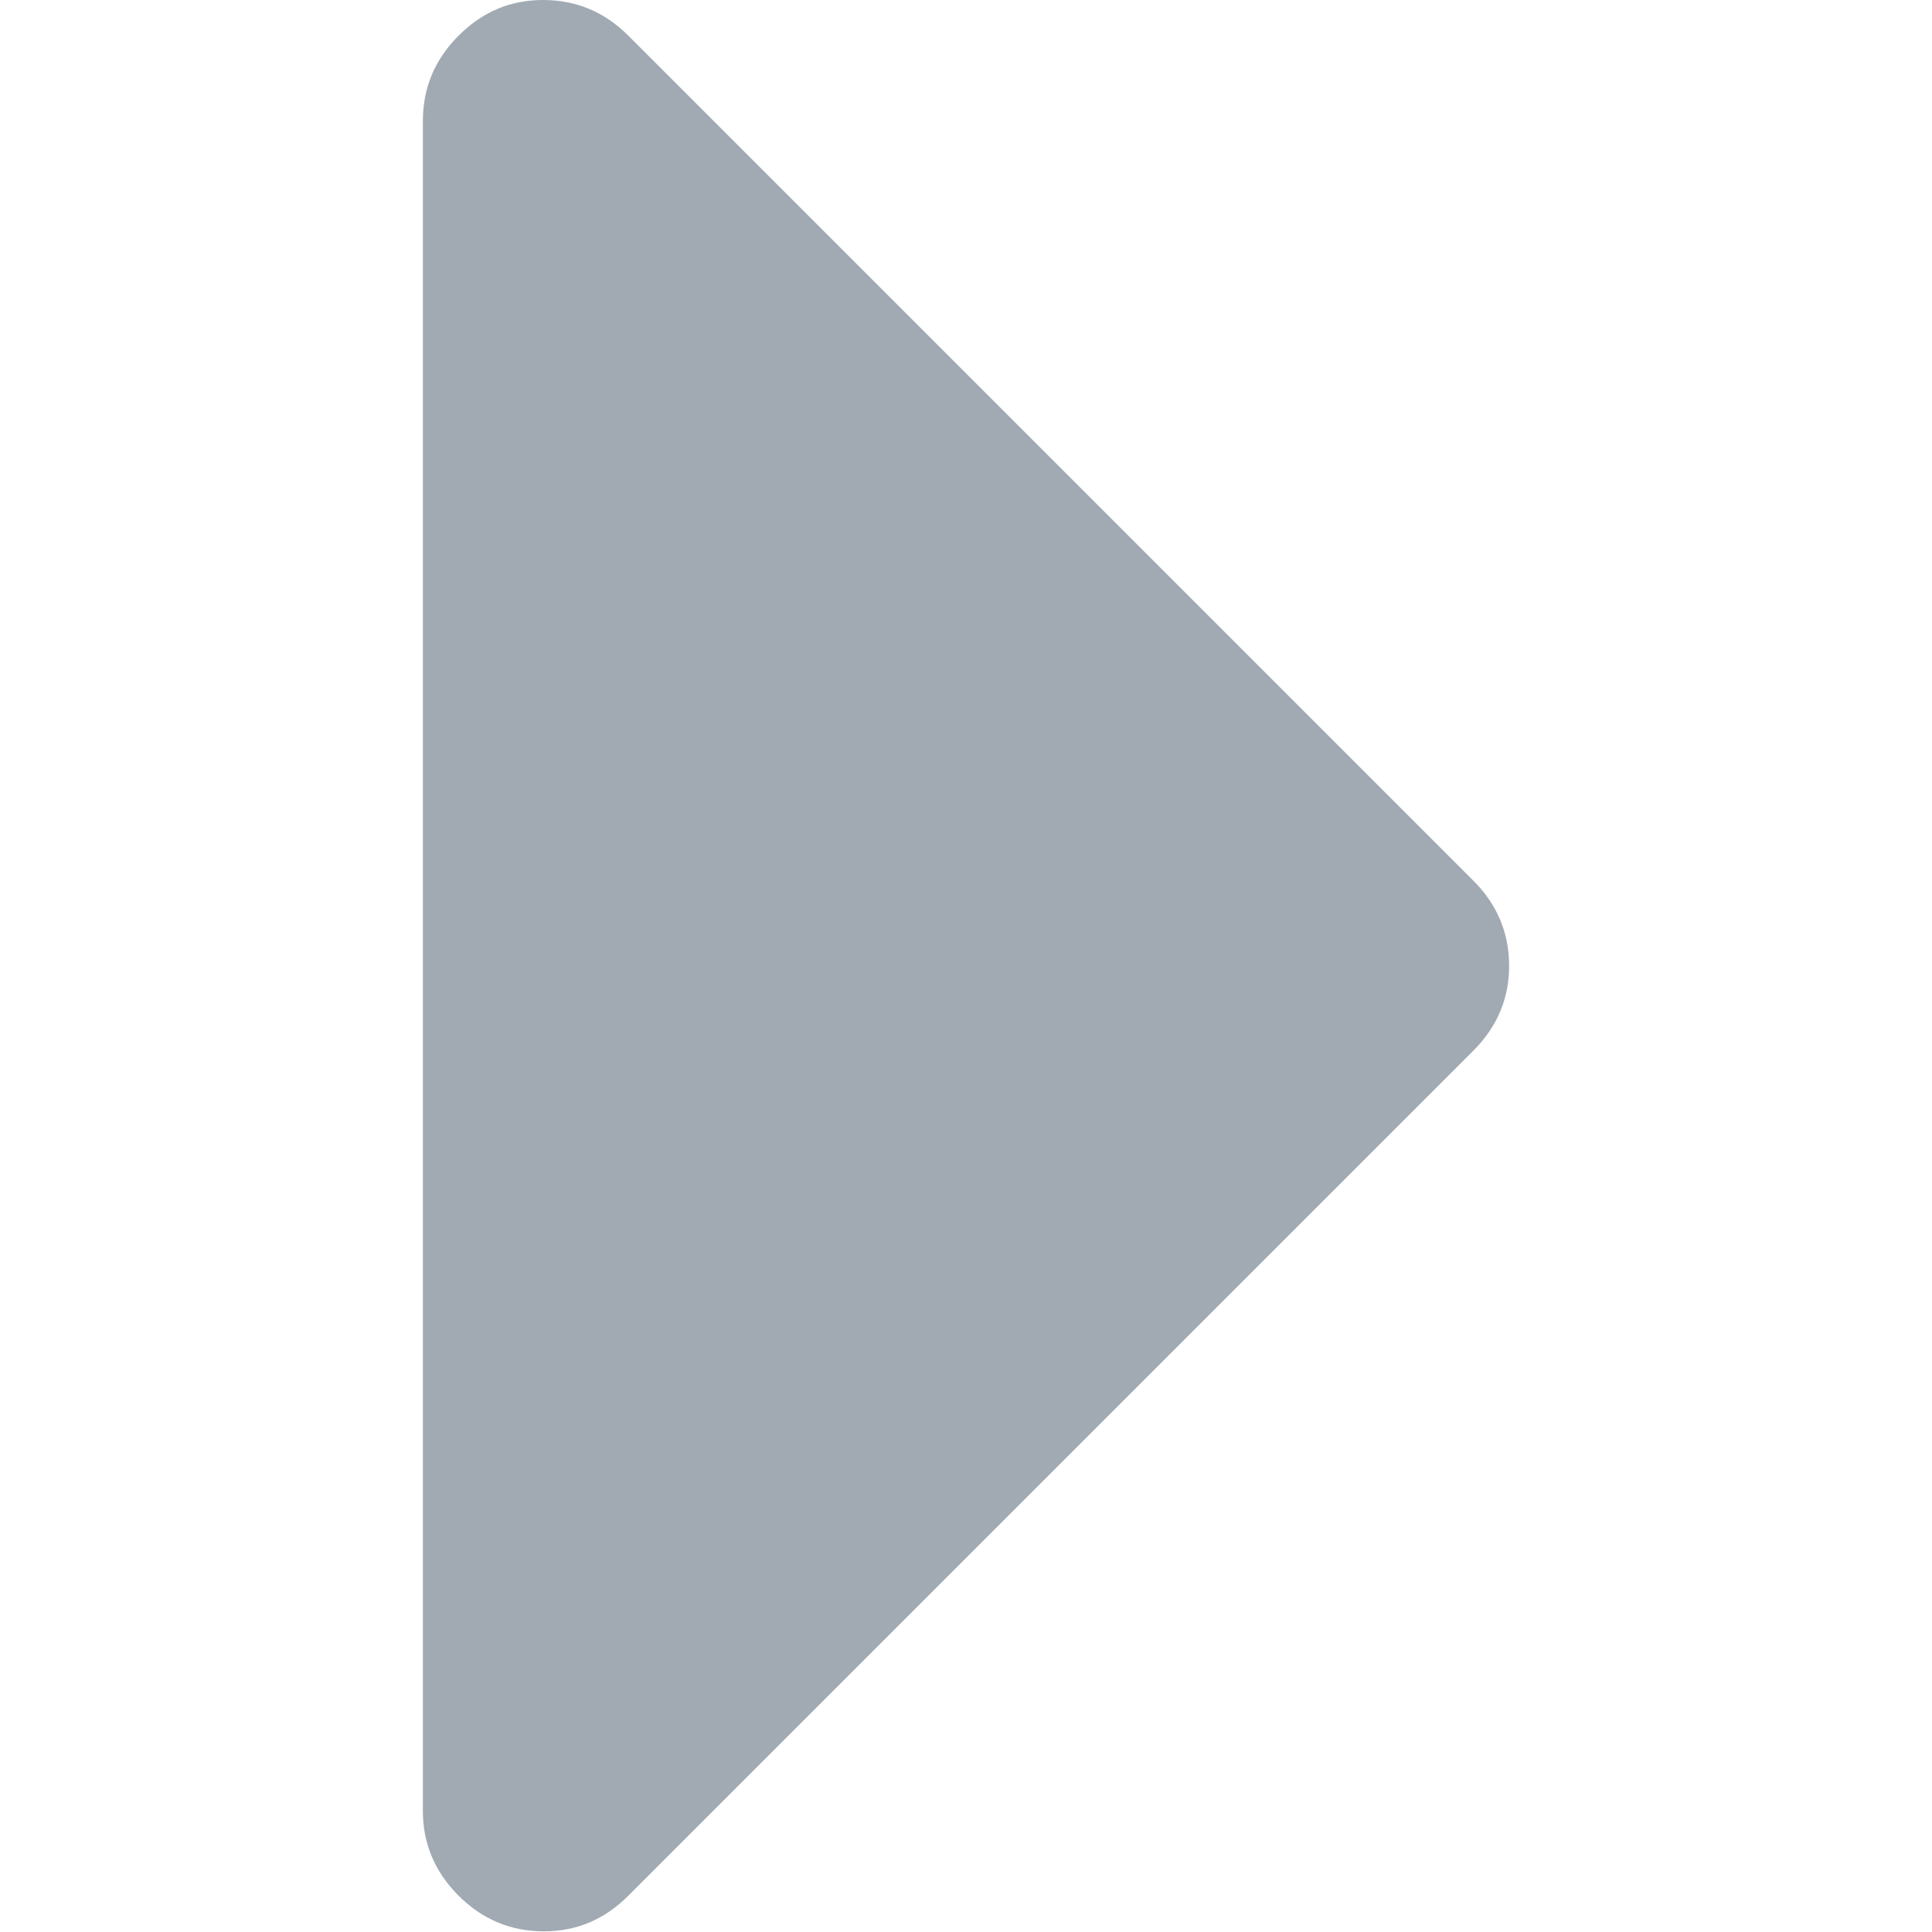 <?xml version="1.0" encoding="utf-8"?>
<!-- Generator: Adobe Illustrator 16.0.0, SVG Export Plug-In . SVG Version: 6.00 Build 0)  -->
<!DOCTYPE svg PUBLIC "-//W3C//DTD SVG 1.1//EN" "http://www.w3.org/Graphics/SVG/1.1/DTD/svg11.dtd">
<svg version="1.1" id="Capa_1" xmlns="http://www.w3.org/2000/svg" xmlns:xlink="http://www.w3.org/1999/xlink" x="0px" y="0px"
	 width="292.4px" height="292.4px" viewBox="0 0 292.4 292.4" enable-background="new 0 0 292.4 292.4" xml:space="preserve">
<g>
	<path d="M223,133.3L95.1,5.4C91.5,1.8,87.2,0,82.2,0S73,1.8,69.4,5.4C65.8,9,64,13.3,64,18.3v255.8c0,4.9,1.8,9.2,5.4,12.8
		c3.6,3.6,7.9,5.4,12.9,5.4s9.2-1.8,12.8-5.4L223,159c3.6-3.6,5.4-7.9,5.4-12.8C228.4,141.2,226.6,136.9,223,133.3z" fill = "#a1aab2"/>
</g>
</svg>
